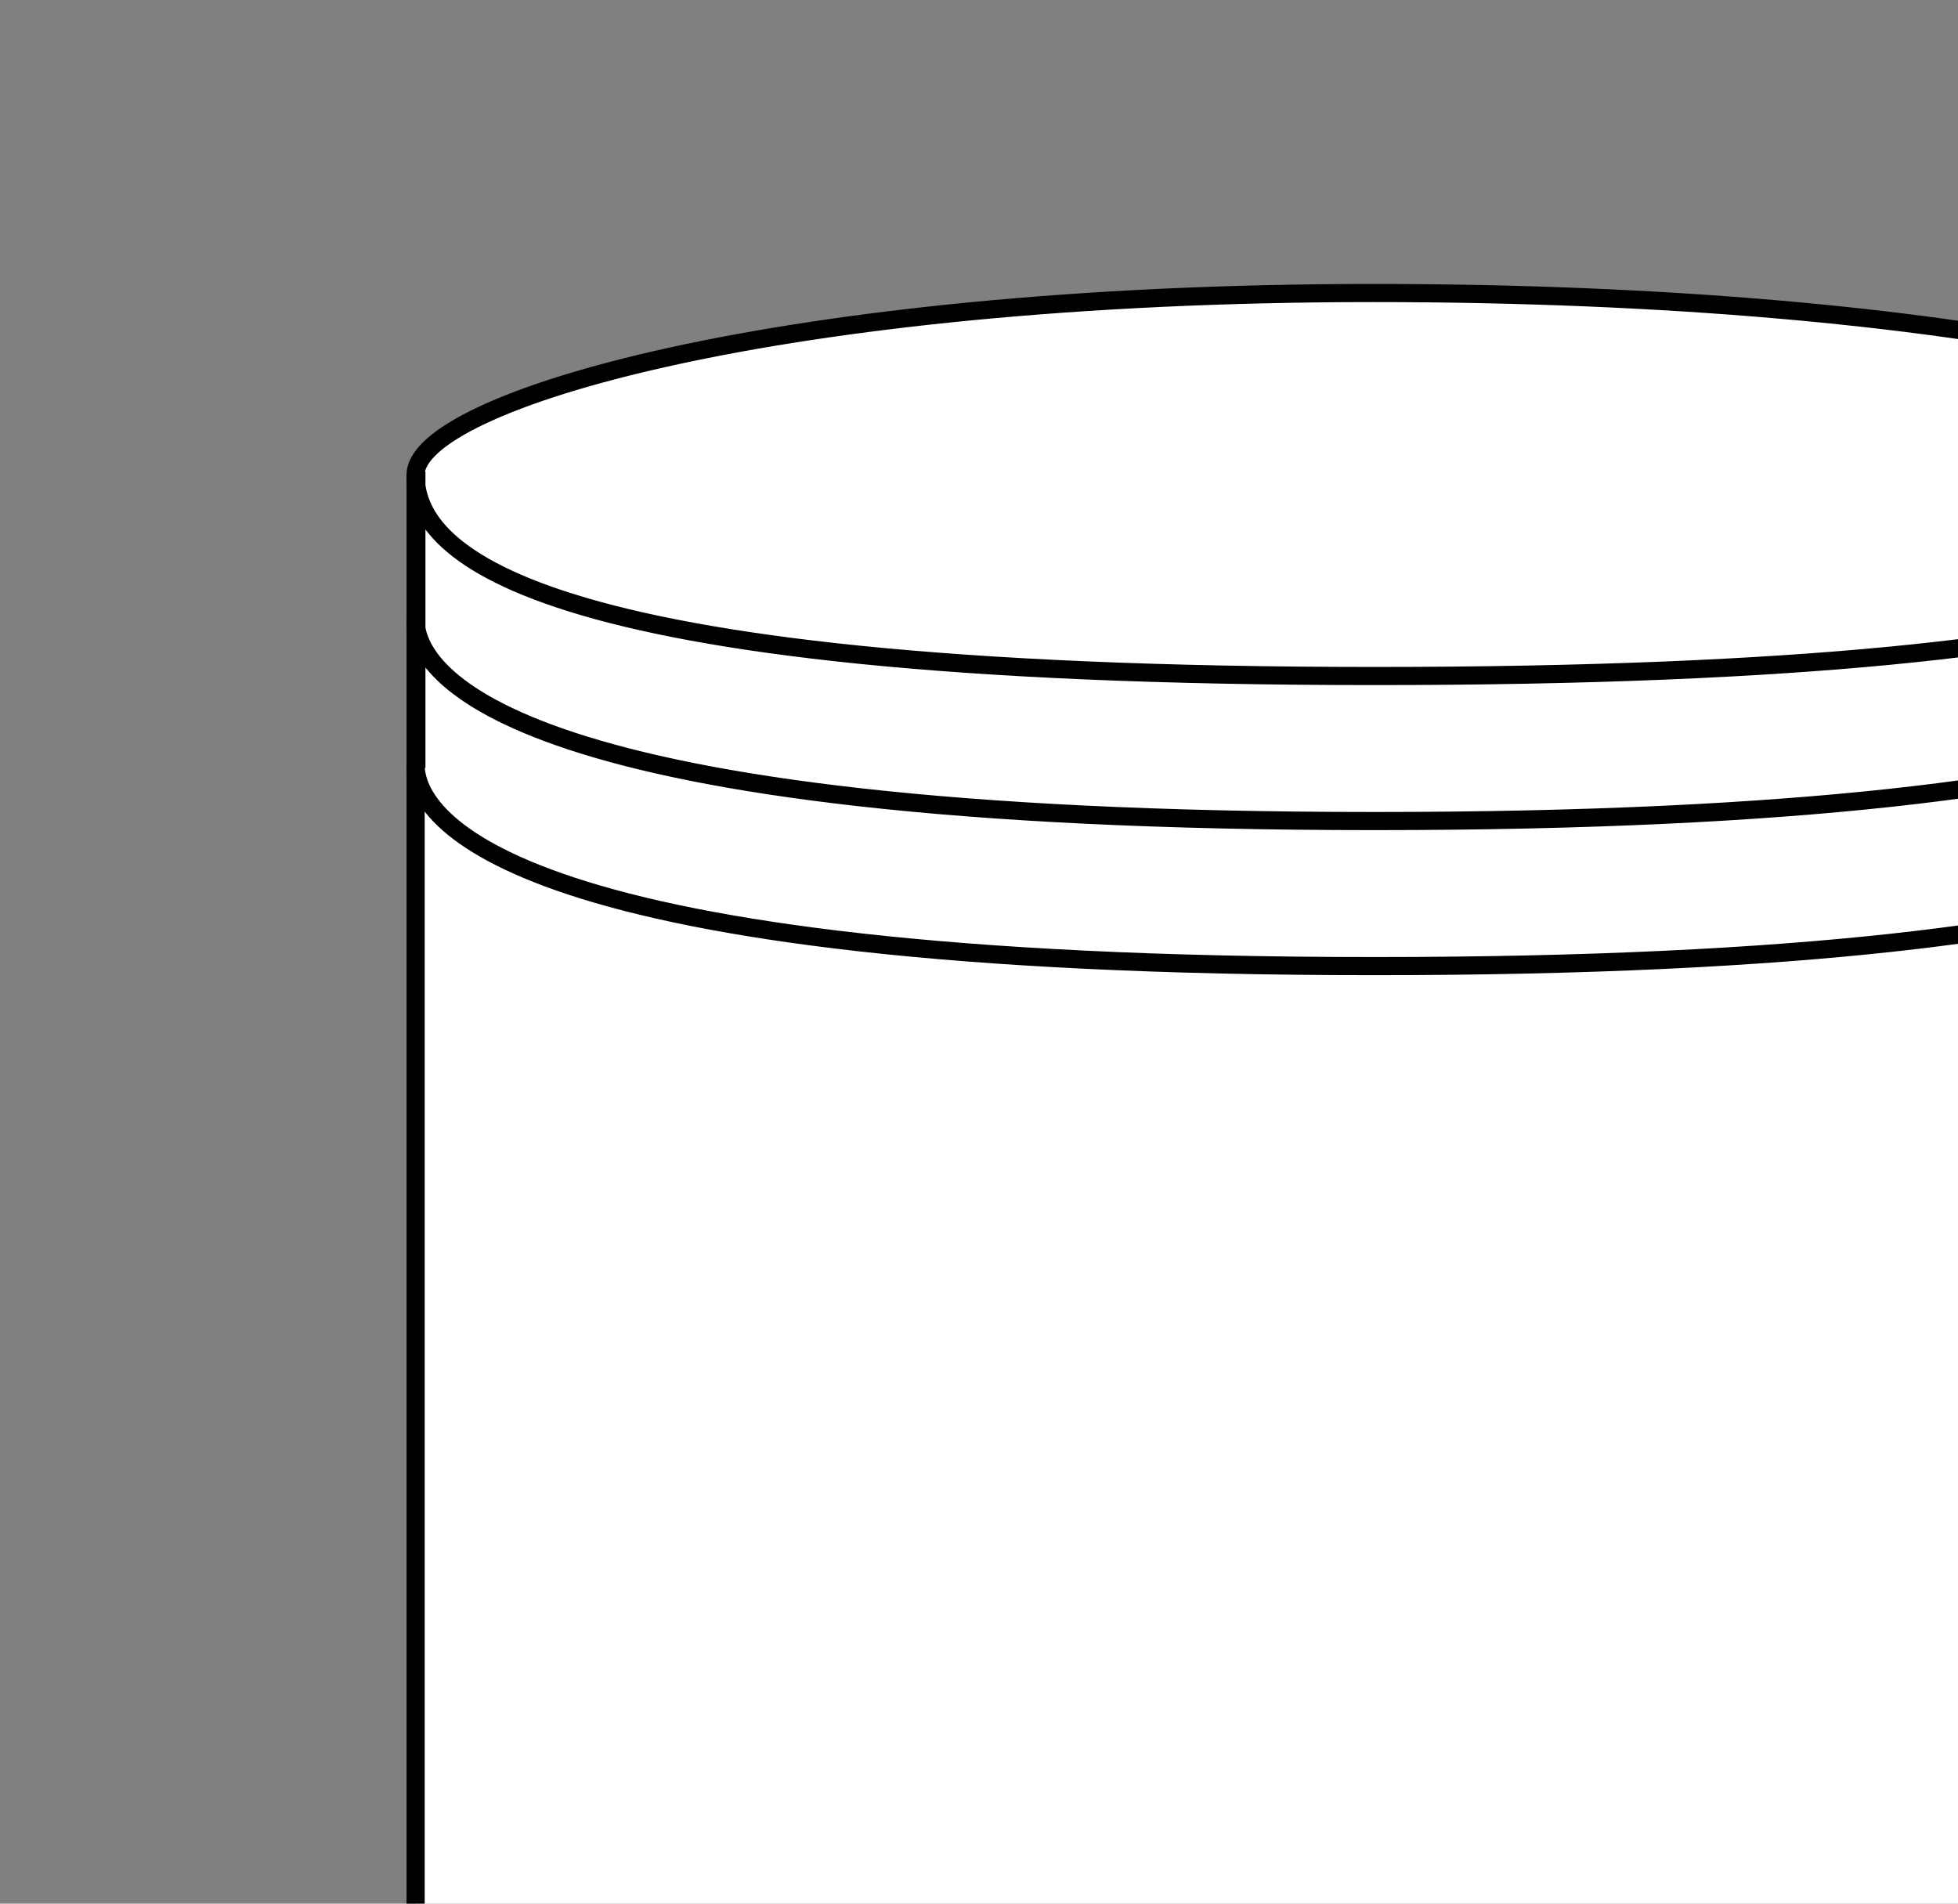 <?xml version="1.0" encoding="utf-8" standalone="no" ?>
<svg 
	xmlns="http://www.w3.org/2000/svg"
	xmlns:svg="http://www.w3.org/2000/svg"
   	xmlns:oryx="http://www.b3mn.org/oryx"
   	xmlns:xlink="http://www.w3.org/1999/xlink"
	
	width="108px" 
	height="105px"
	version="1.0">
	<rect width="100%" height="100%" fill="#808080" stroke="none"/>
	<defs></defs>
	<oryx:magnets>
		<oryx:magnet oryx:cx="0" oryx:cy="40" oryx:anchors="left" />
		<oryx:magnet oryx:cx="50" oryx:cy="80" oryx:anchors="bottom" />
		<oryx:magnet oryx:cx="100" oryx:cy="40" oryx:anchors="right" />
		<oryx:magnet oryx:cx="50" oryx:cy="0" oryx:anchors="top" />
		<oryx:magnet oryx:cx="50" oryx:cy="40" oryx:default="yes" />
	</oryx:magnets>
	
	<g pointer-events="fill" oryx:minimumSize="50 49" oryx:maximumSize="200 194">

		<path id="bg_frame" oryx:anchors="left right" oryx:resize="vertical horizontal" fill="#ffffff" stroke="#000000" 
			d="M129.592,26.017c0,4.458,0,77.584,0,83s-28.25,10.666-54,10.666
			S22.925,114.6,22.925,108.85s0-77.959,0-82.667"/>
		<path id="bg_frame2" oryx:anchors="top left right" oryx:resize="vertical horizontal" fill="#ffffff" stroke="#000000" 
			d="M129.592,42.017c0,3.417-6.229,11.271-53.792,11.271s-52.875-8.062-52.875-11.104
			 M22.925,34.183c0,3.042,5.312,11.104,52.875,11.104s53.792-7.854,53.792-11.271 M22.925,26.183
			c0,4.043,5.312,11.104,52.875,11.104s53.792-6.729,53.792-11.271s-21.063-9.854-53.834-9.854S22.925,22.14,22.925,26.183z
			 M129.592,26.017v8.334 M22.967,26.017v8.334 M129.592,34.017v8.334 M22.967,34.017v8.334"/>

	</g>
</svg>
